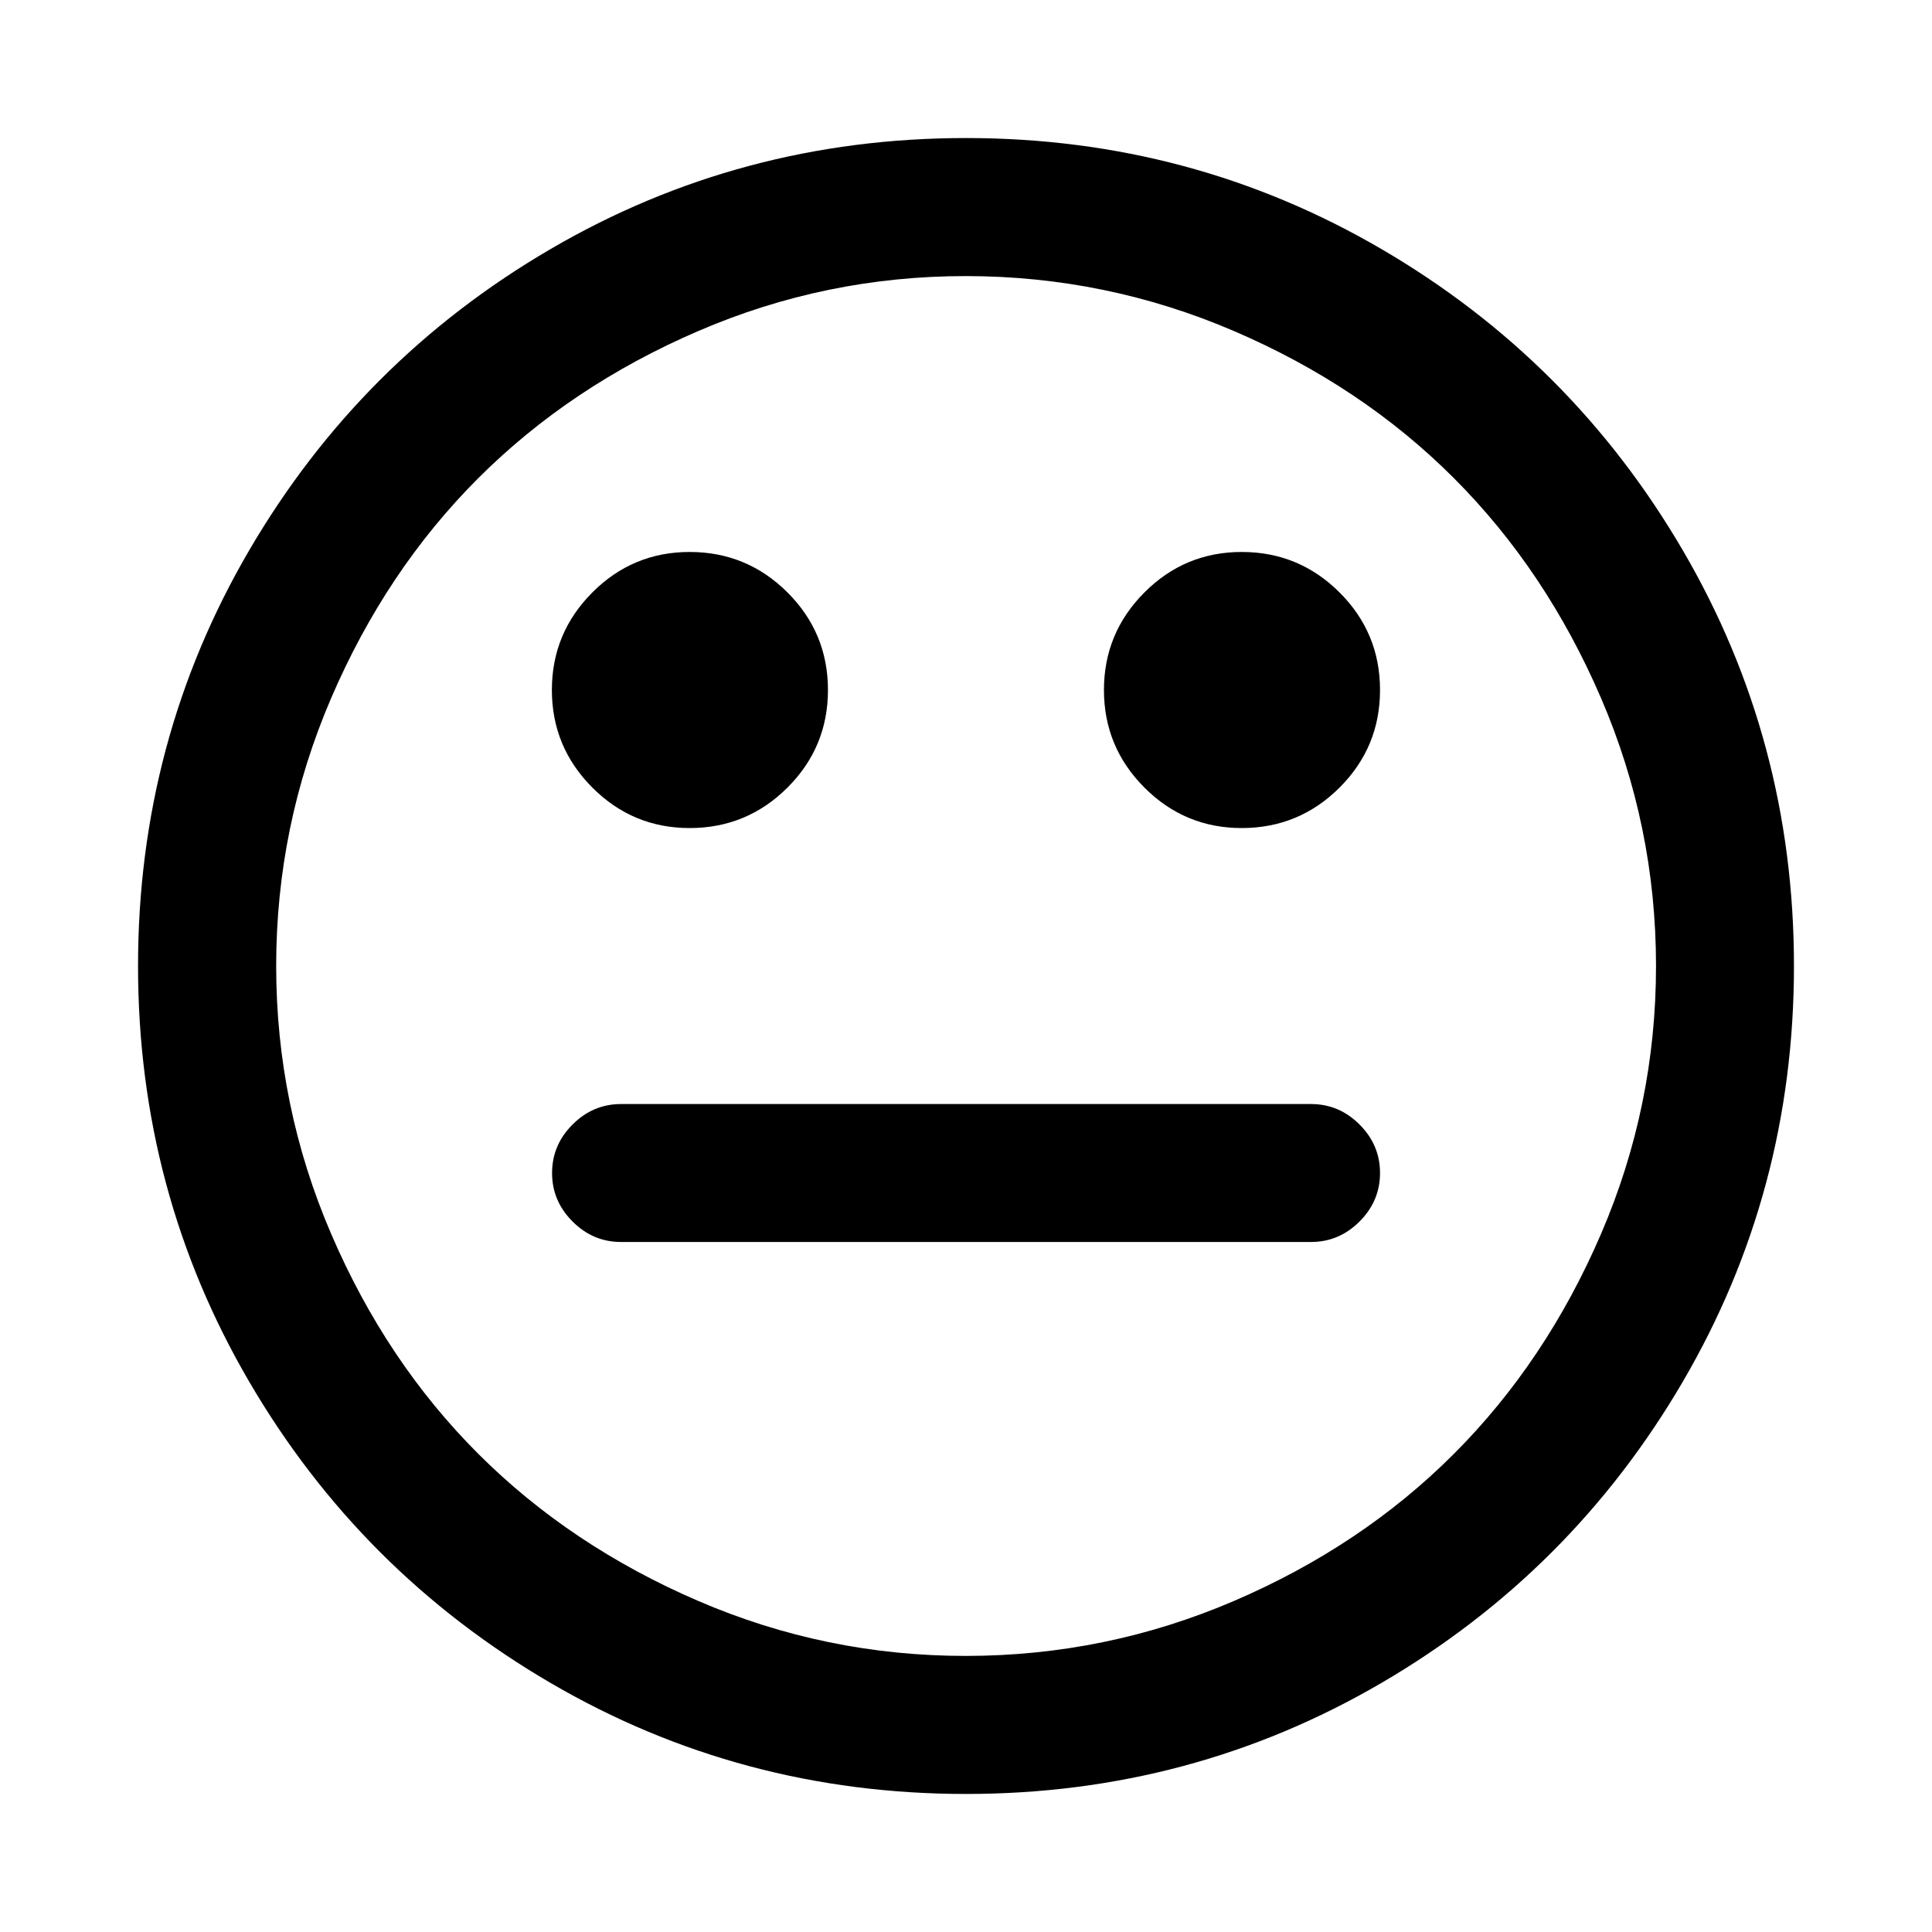 <!-- Generated by IcoMoon.io -->
<svg version="1.1" xmlns="http://www.w3.org/2000/svg" width="20" height="20" viewBox="0 0 20 20">
<title>meh-o</title>
<path d="M14.286 12.143q0 0.29-0.212 0.502t-0.502 0.212h-7.143q-0.29 0-0.502-0.212t-0.212-0.502 0.212-0.502 0.502-0.212h7.143q0.29 0 0.502 0.212t0.212 0.502zM8.571 7.143q0 0.592-0.419 1.010t-1.010 0.419-1.010-0.419-0.419-1.010 0.419-1.010 1.010-0.419 1.010 0.419 0.419 1.010zM14.286 7.143q0 0.592-0.419 1.010t-1.010 0.419-1.010-0.419-0.419-1.010 0.419-1.010 1.010-0.419 1.010 0.419 0.419 1.010zM17.143 10q0-1.451-0.569-2.773t-1.523-2.277-2.277-1.523-2.773-0.569-2.773 0.569-2.277 1.523-1.523 2.277-0.569 2.773 0.569 2.773 1.523 2.277 2.277 1.523 2.773 0.569 2.773-0.569 2.277-1.523 1.523-2.277 0.569-2.773zM18.571 10q0 2.333-1.15 4.302t-3.119 3.119-4.302 1.15-4.302-1.15-3.119-3.119-1.15-4.302 1.15-4.302 3.119-3.119 4.302-1.15 4.302 1.15 3.119 3.119 1.15 4.302z"></path>
</svg>
